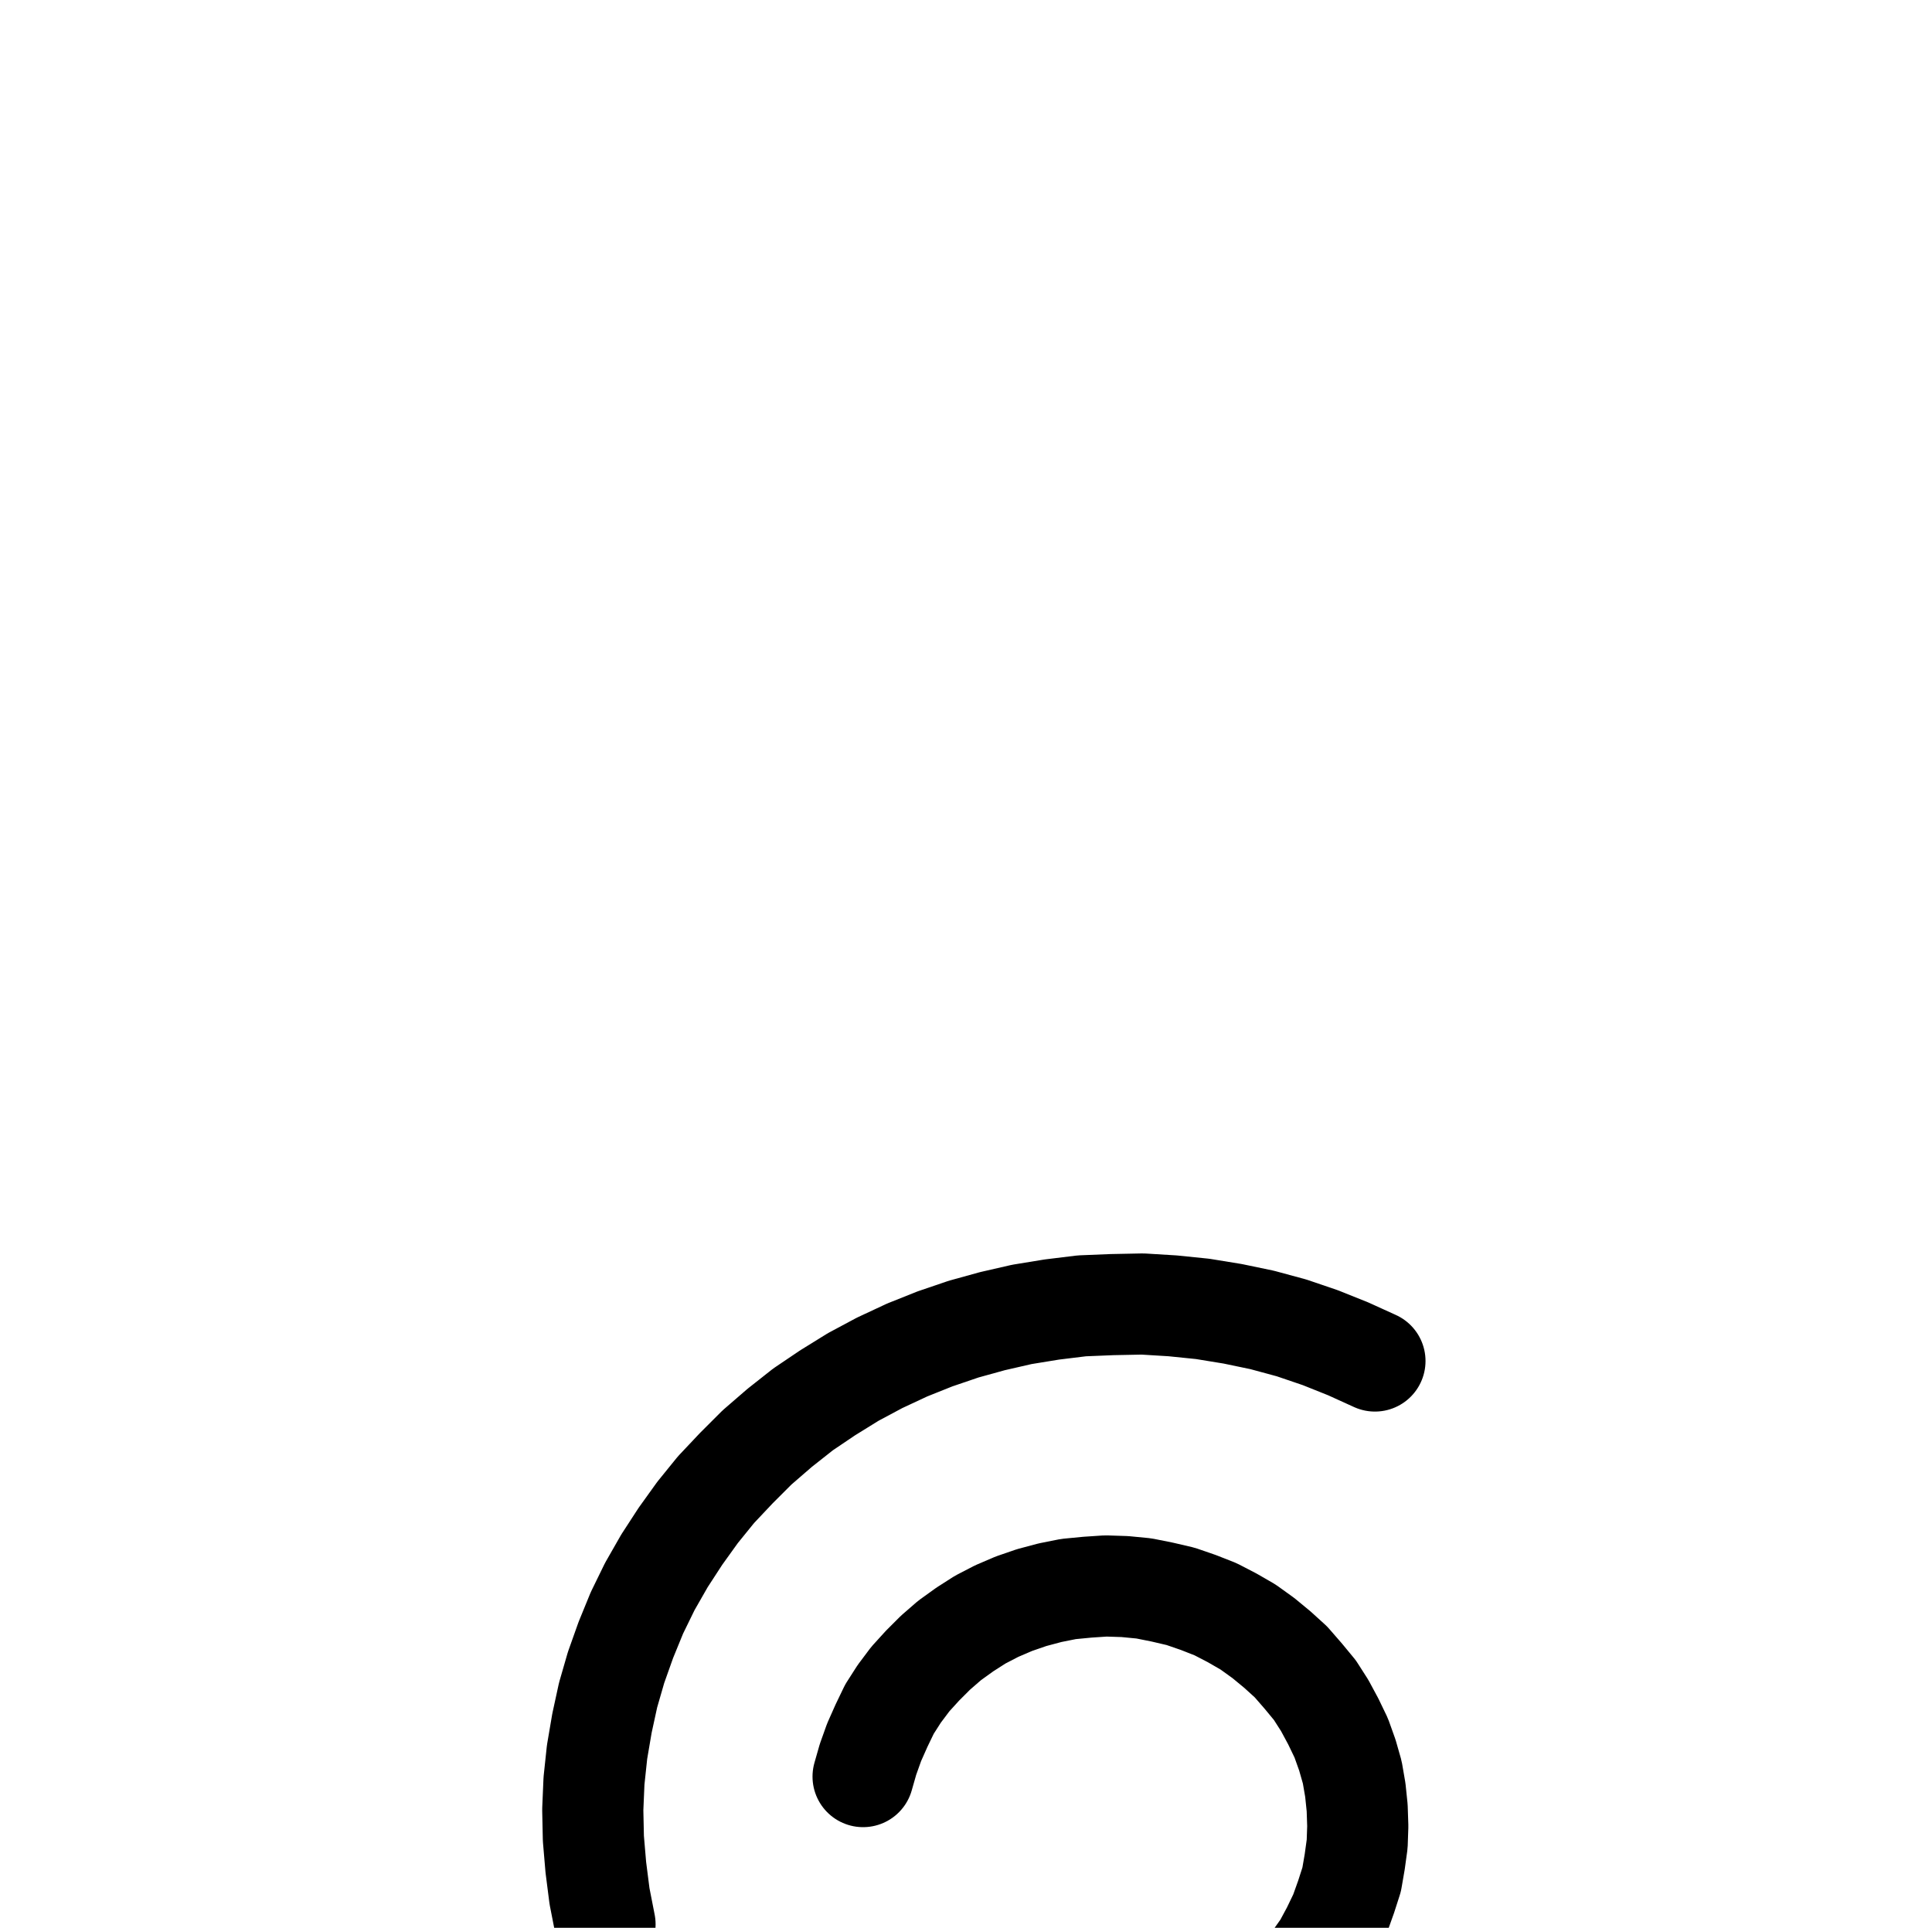 <?xml version="1.0" encoding="UTF-8" standalone="no"?>
<!-- Created with Inkscape (http://www.inkscape.org/) -->

<svg
   version="1.1"
   id="svg1"
   width="504.28"
   height="503.213"
   viewBox="0 0 504.28 503.213"
   sodipodi:docname="Virgo14.pdf"
   xmlns:inkscape="http://www.inkscape.org/namespaces/inkscape"
   xmlns:sodipodi="http://sodipodi.sourceforge.net/DTD/sodipodi-0.dtd"
   xmlns="http://www.w3.org/2000/svg"
   xmlns:svg="http://www.w3.org/2000/svg">
  <defs
     id="defs1">
    <clipPath
       clipPathUnits="userSpaceOnUse"
       id="clipPath2">
      <path
         d="M 26.4,26.56 V 1096.16 H 767.04 V 26.56 Z"
         transform="translate(-339.68,-510.24)"
         clip-rule="evenodd"
         id="path2" />
    </clipPath>
    <clipPath
       clipPathUnits="userSpaceOnUse"
       id="clipPath4">
      <path
         d="M 26.4,26.56 V 1096.16 H 767.04 V 26.56 Z"
         transform="translate(-338.08,-512.16)"
         clip-rule="evenodd"
         id="path4" />
    </clipPath>
    <clipPath
       clipPathUnits="userSpaceOnUse"
       id="clipPath6">
      <path
         d="M 26.4,26.56 V 1096.16 H 767.04 V 26.56 Z"
         clip-rule="evenodd"
         id="path6" />
    </clipPath>
    <clipPath
       clipPathUnits="userSpaceOnUse"
       id="clipPath8">
      <path
         d="M 26.4,26.56 V 1096.16 H 767.04 V 26.56 Z"
         clip-rule="evenodd"
         id="path8" />
    </clipPath>
    <clipPath
       clipPathUnits="userSpaceOnUse"
       id="clipPath10">
      <path
         d="M 26.4,26.56 V 1096.16 H 767.04 V 26.56 Z"
         clip-rule="evenodd"
         id="path10" />
    </clipPath>
    <clipPath
       clipPathUnits="userSpaceOnUse"
       id="clipPath12">
      <path
         d="M 26.4,26.56 V 1096.16 H 767.04 V 26.56 Z"
         clip-rule="evenodd"
         id="path12" />
    </clipPath>
    <clipPath
       clipPathUnits="userSpaceOnUse"
       id="clipPath14">
      <path
         d="M 26.4,26.56 V 1096.16 H 767.04 V 26.56 Z"
         transform="translate(-358.88,-349.92)"
         clip-rule="evenodd"
         id="path14" />
    </clipPath>
  </defs>
  <sodipodi:namedview
     id="namedview1"
     pagecolor="#505050"
     bordercolor="#eeeeee"
     borderopacity="1"
     inkscape:showpageshadow="0"
     inkscape:pageopacity="0"
     inkscape:pagecheckerboard="0"
     inkscape:deskcolor="#505050">
    <inkscape:page
       x="0"
       y="0"
       inkscape:label="1"
       id="page1"
       width="504.28"
       height="503.213"
       margin="0"
       bleed="0" />
  </sodipodi:namedview>
  <g
     id="g1"
     inkscape:groupmode="layer"
     inkscape:label="1">
    <path
       id="path1"
       d="M 0,0 3.04,-3.68 5.76,-7.52 8,-11.68 10.08,-16 l 1.6,-4.48 1.44,-4.48 0.8,-4.64 0.64,-4.64 0.16,-4.64 -0.16,-4.8 -0.48,-4.64 -0.8,-4.64 -1.28,-4.48 -1.6,-4.48 -2.08,-4.32 -2.24,-4.16 -2.56,-4 -3.04,-3.68 -3.2,-3.68 -3.52,-3.2 L -9.92,-88 l -4,-2.88 -4.16,-2.4 -4.32,-2.24 -4.48,-1.76 L -31.52,-98.88 -36.32,-100 l -4.8,-0.96 -4.96,-0.48 -4.96,-0.16 -4.8,0.32 -4.96,0.48 -4.8,0.96 -4.8,1.28 -4.64,1.6 -4.48,1.92 -4.32,2.24 -4,2.56 -4,2.88 -3.68,3.2 -3.36,3.36 -3.2,3.52 -2.88,3.84 -2.56,4 -2.08,4.32 -1.92,4.32 -1.6,4.48 -1.28,4.48"
       style="fill:none;stroke:#000000;stroke-width:26.4;stroke-linecap:round;stroke-linejoin:round;stroke-miterlimit:10;stroke-dasharray:none;stroke-opacity:1"
       transform="translate(339.68,515.587)"
       clip-path="url(#clipPath2)" />
    <path
       id="path3"
       d="m 0,0 -2.88,4.32 -2.56,4.32 -2.24,4.64 -2.08,4.64 -1.44,4.8 -1.28,4.8 -0.8,4.96 -0.48,5.12 -0.16,4.96 0.32,5.12 0.64,4.96 0.96,4.96 1.44,4.8 1.76,4.8 2.08,4.48 2.4,4.48 2.72,4.32 3.04,4.16 L 4.8,88.48 8.48,92 l 3.84,3.52 4.16,3.04 4.32,2.88 4.64,2.4 L 30.24,106.08 35.04,108 40,109.44 l 5.12,1.12 5.28,0.96 L 55.68,112 h 5.12 l 5.28,-0.16 5.28,-0.64 5.12,-0.96 5.12,-1.28 4.96,-1.6 4.8,-1.92 4.8,-2.4 4.48,-2.56 4.32,-2.88 4,-3.2 3.84,-3.52 3.52,-3.68 3.2,-4 3.04,-4.16 2.72,-4.32 2.24,-4.48 1.92,-4.64 1.6,-4.8 L 132.32,56 133.28,51.04 133.76,45.92 133.92,40.96 133.6,35.84"
       style="fill:none;stroke:#000000;stroke-width:26.4;stroke-linecap:round;stroke-linejoin:round;stroke-miterlimit:10;stroke-dasharray:none;stroke-opacity:1"
       transform="translate(338.08,517.507)"
       clip-path="url(#clipPath4)" />
    <path
       id="path5"
       d="M 470.4,543.04 469.44,722.24"
       style="fill:none;stroke:#000000;stroke-width:26.4;stroke-linecap:round;stroke-linejoin:round;stroke-miterlimit:10;stroke-dasharray:none;stroke-opacity:1"
       transform="translate(0,5.347)"
       clip-path="url(#clipPath6)" />
    <path
       id="path7"
       d="M 469.44,722.24 400.8,785.44"
       style="fill:none;stroke:#000000;stroke-width:26.4;stroke-linecap:round;stroke-linejoin:round;stroke-miterlimit:10;stroke-dasharray:none;stroke-opacity:1"
       transform="translate(0,5.347)"
       clip-path="url(#clipPath8)" />
    <path
       id="path9"
       d="m 473.92,720.64 64.16,65.6"
       style="fill:none;stroke:#000000;stroke-width:26.4;stroke-linecap:round;stroke-linejoin:round;stroke-miterlimit:10;stroke-dasharray:none;stroke-opacity:1"
       transform="translate(0,5.347)"
       clip-path="url(#clipPath10)" />
    <path
       id="path11"
       d="M 256.64,787.84 608.48,553.92"
       style="fill:none;stroke:#000000;stroke-width:26.4;stroke-linecap:round;stroke-linejoin:round;stroke-miterlimit:10;stroke-dasharray:none;stroke-opacity:1"
       transform="translate(0,5.347)"
       clip-path="url(#clipPath12)" />
    <path
       id="path13"
       d="m 0,0 -7.04,-3.2 -7.2,-2.88 -7.52,-2.56 -7.68,-2.08 -7.68,-1.6 -7.84,-1.28 -7.84,-0.8 -7.84,-0.48 -8,0.16 -7.84,0.32 -7.84,0.96 -7.84,1.28 -7.68,1.76 -7.52,2.08 -7.52,2.56 -7.2,2.88 -7.2,3.36 -6.88,3.68 -6.72,4.16 -6.4,4.32 -6.08,4.8 -5.92,5.12 L -166.72,28 -172,33.6 -176.8,39.52 l -4.48,6.24 -4.16,6.4 -3.84,6.72 -3.36,6.88 -2.88,7.04 -2.56,7.2 -2.08,7.2 -1.6,7.36 -1.28,7.52 -0.8,7.52 -0.32,7.52 0.16,7.52 0.64,7.52 0.96,7.52 1.44,7.36"
       style="fill:none;stroke:#000000;stroke-width:26.4;stroke-linecap:round;stroke-linejoin:round;stroke-miterlimit:10;stroke-dasharray:none;stroke-opacity:1"
       transform="translate(358.88,355.267)"
       clip-path="url(#clipPath14)" />
  </g>
</svg>
